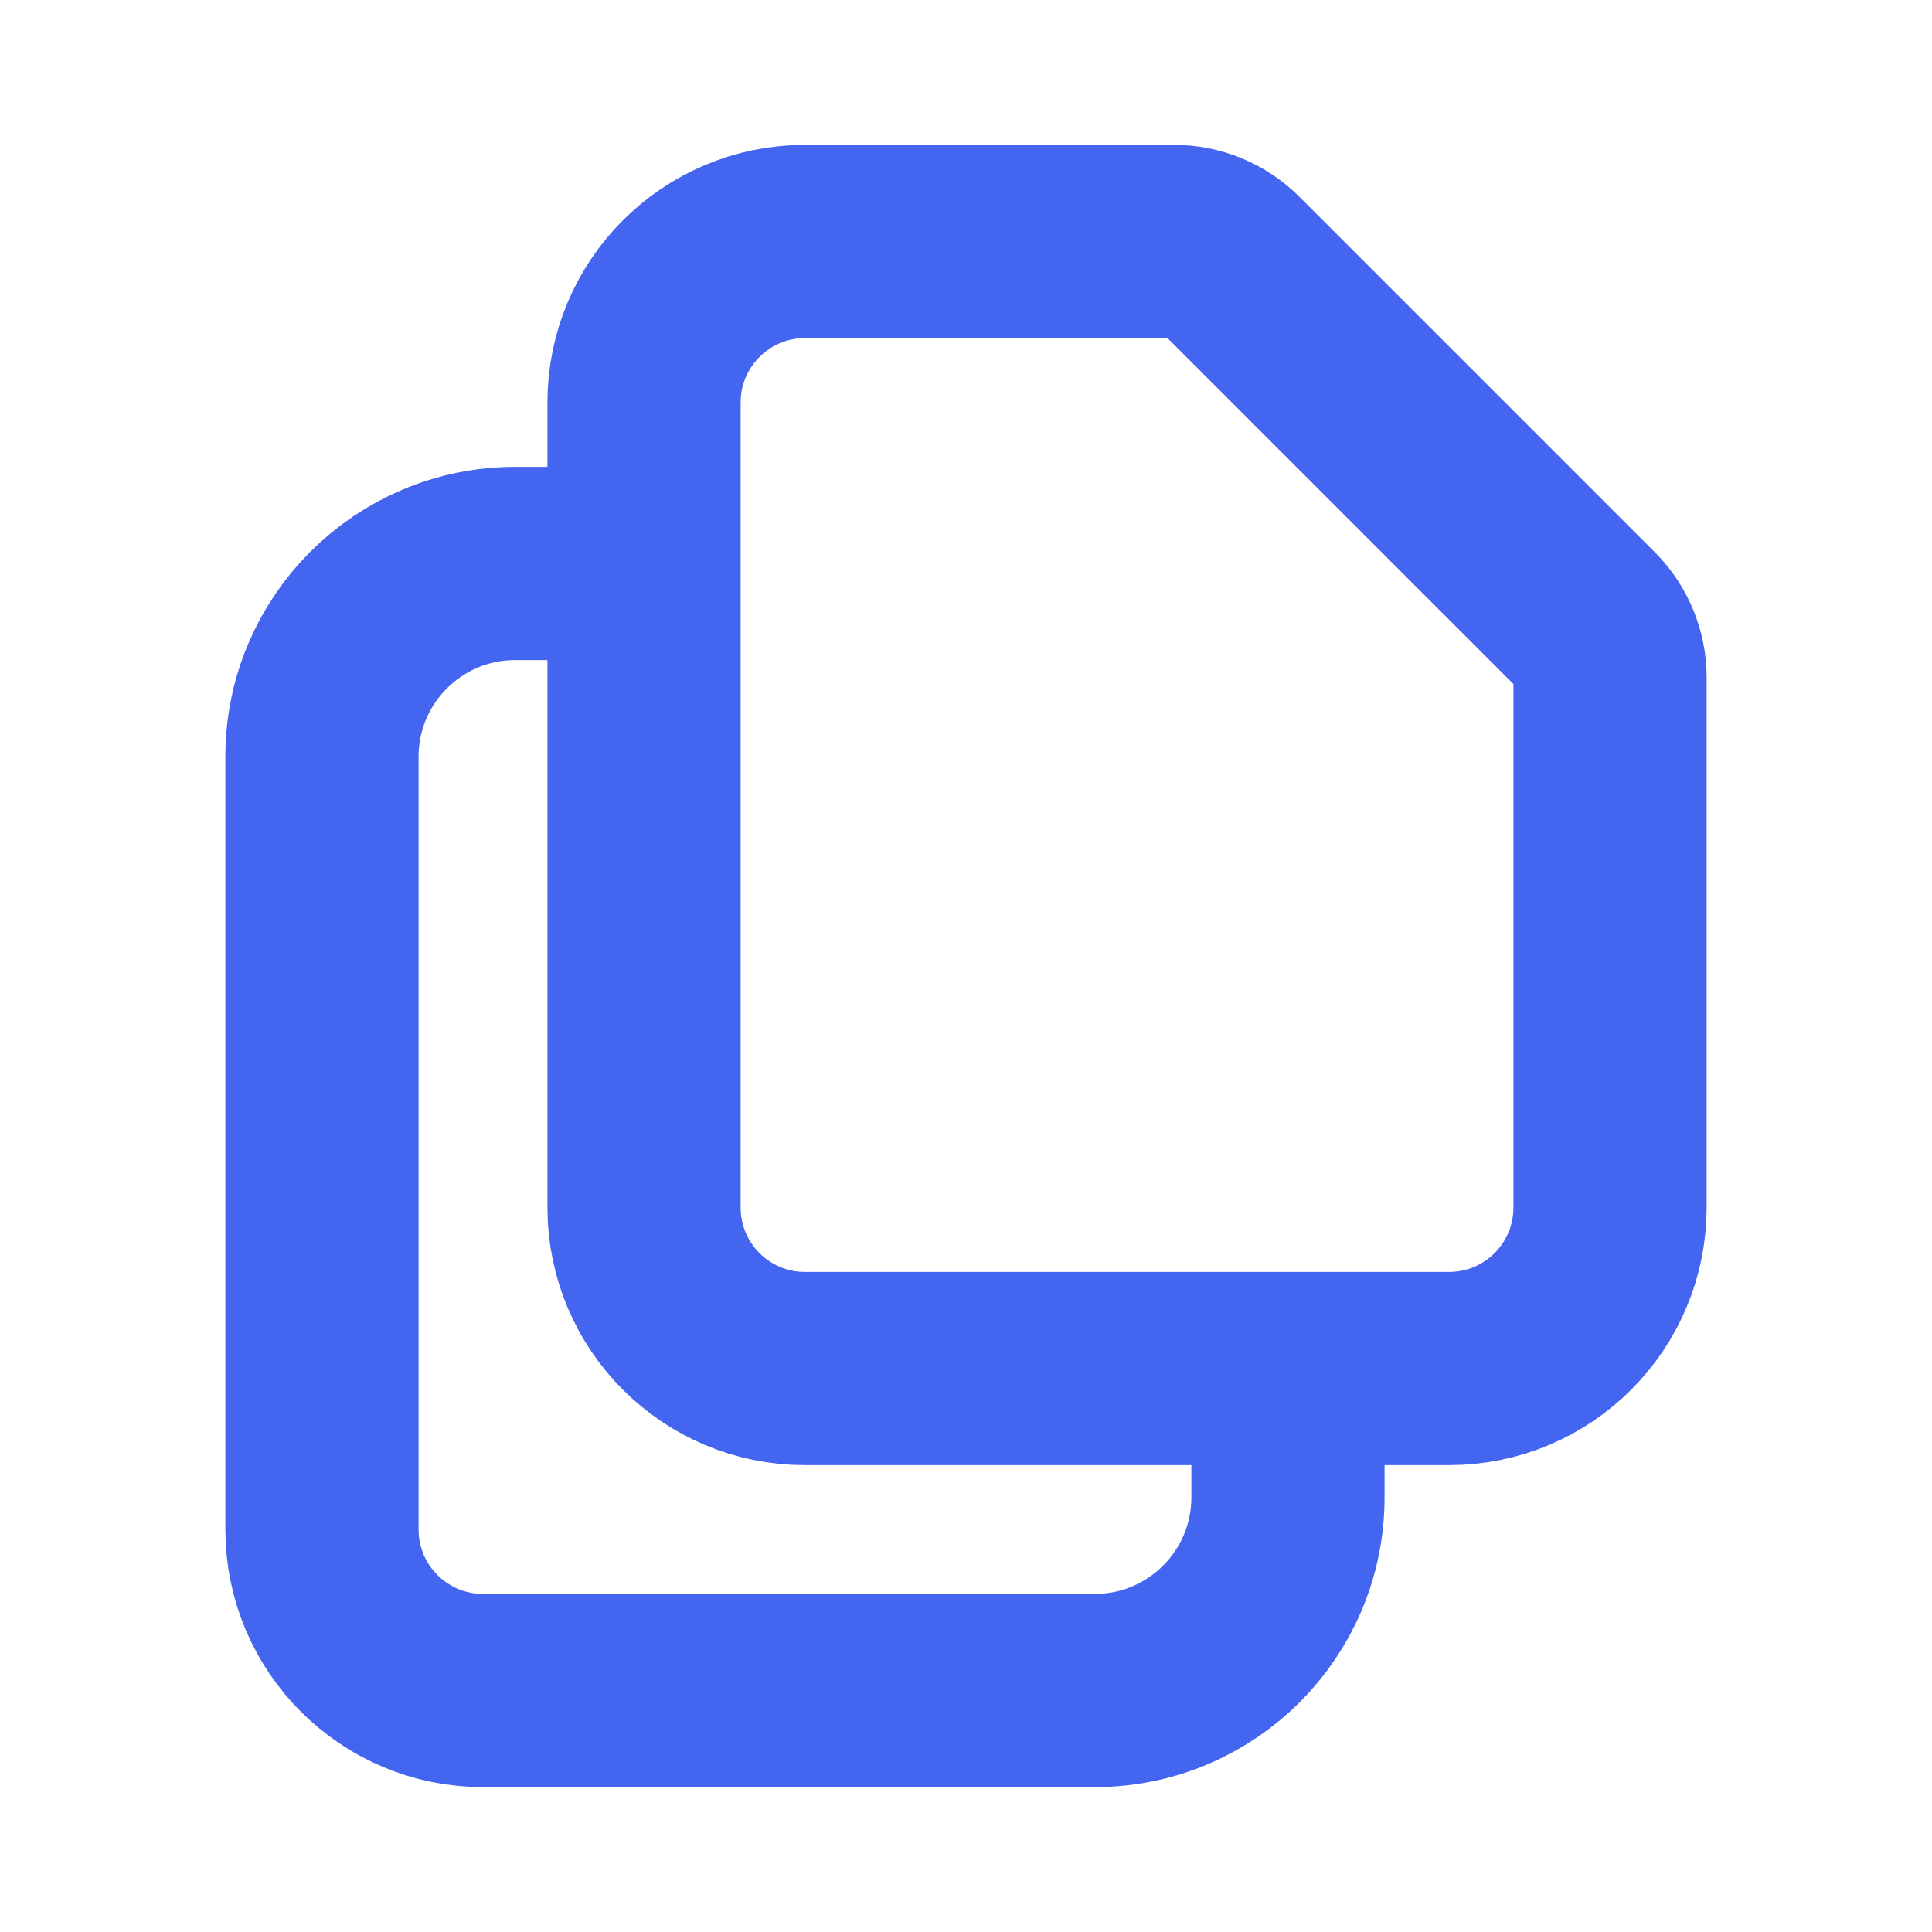 <svg width="20" height="20" viewBox="0 0 20 20" fill="none" xmlns="http://www.w3.org/2000/svg">
<path d="M6.667 5.833V12.5C6.667 13.421 7.413 14.167 8.333 14.167H13.333M6.667 5.833V4.167C6.667 3.246 7.413 2.5 8.333 2.5H12.155C12.376 2.5 12.588 2.588 12.744 2.744L16.423 6.423C16.579 6.579 16.667 6.791 16.667 7.012V12.5C16.667 13.421 15.921 14.167 15 14.167H13.333M6.667 5.833H5.333C4.229 5.833 3.333 6.729 3.333 7.833V15.833C3.333 16.754 4.08 17.5 5 17.5H11.333C12.438 17.5 13.333 16.605 13.333 15.5V14.167" stroke="#4465F0" stroke-width="2" stroke-linecap="round" stroke-linejoin="round"/>
</svg>
